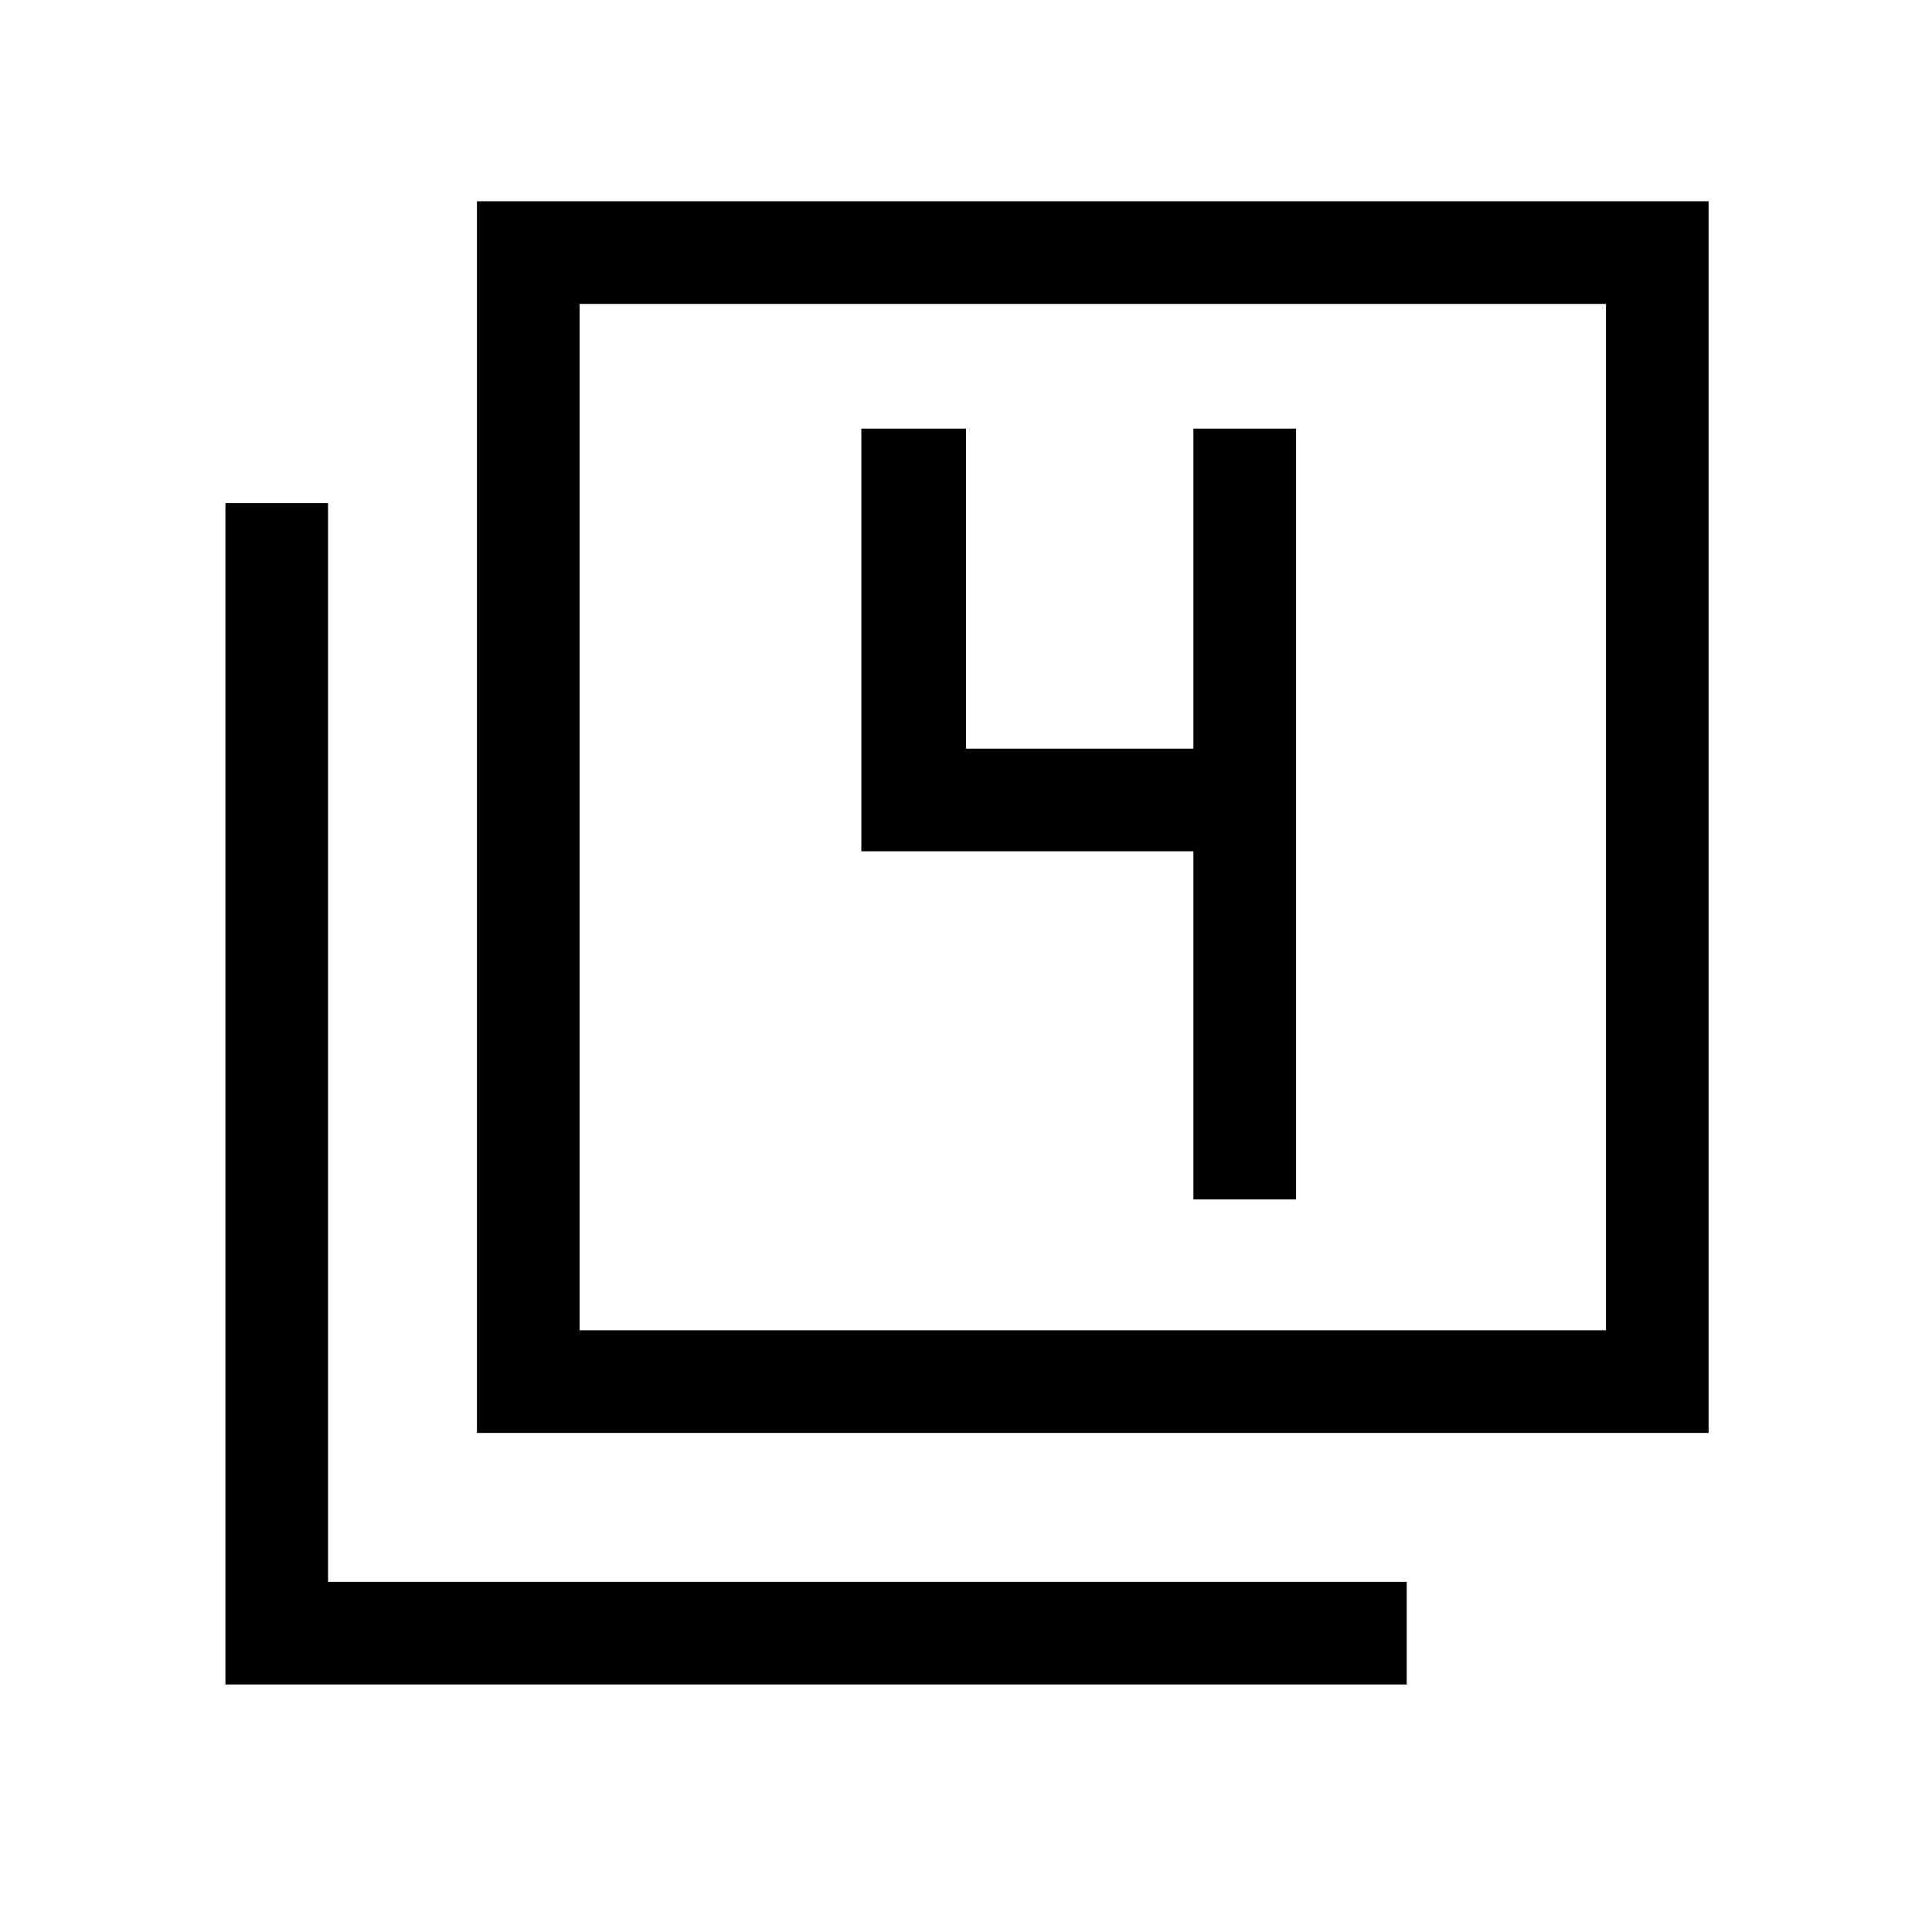 <svg xmlns="http://www.w3.org/2000/svg" height="40" width="40"><path d="M9.875 29.667V4.167H35.375V29.667ZM12 27.542H33.25V6.292H12ZM4.667 34.875V10.417H6.792V32.75H29.125V34.875ZM12 27.542V6.292V27.542ZM24.708 24.833H26.833V8.875H24.708V15.5H20V8.875H17.833V17.625H24.708Z"/></svg>
